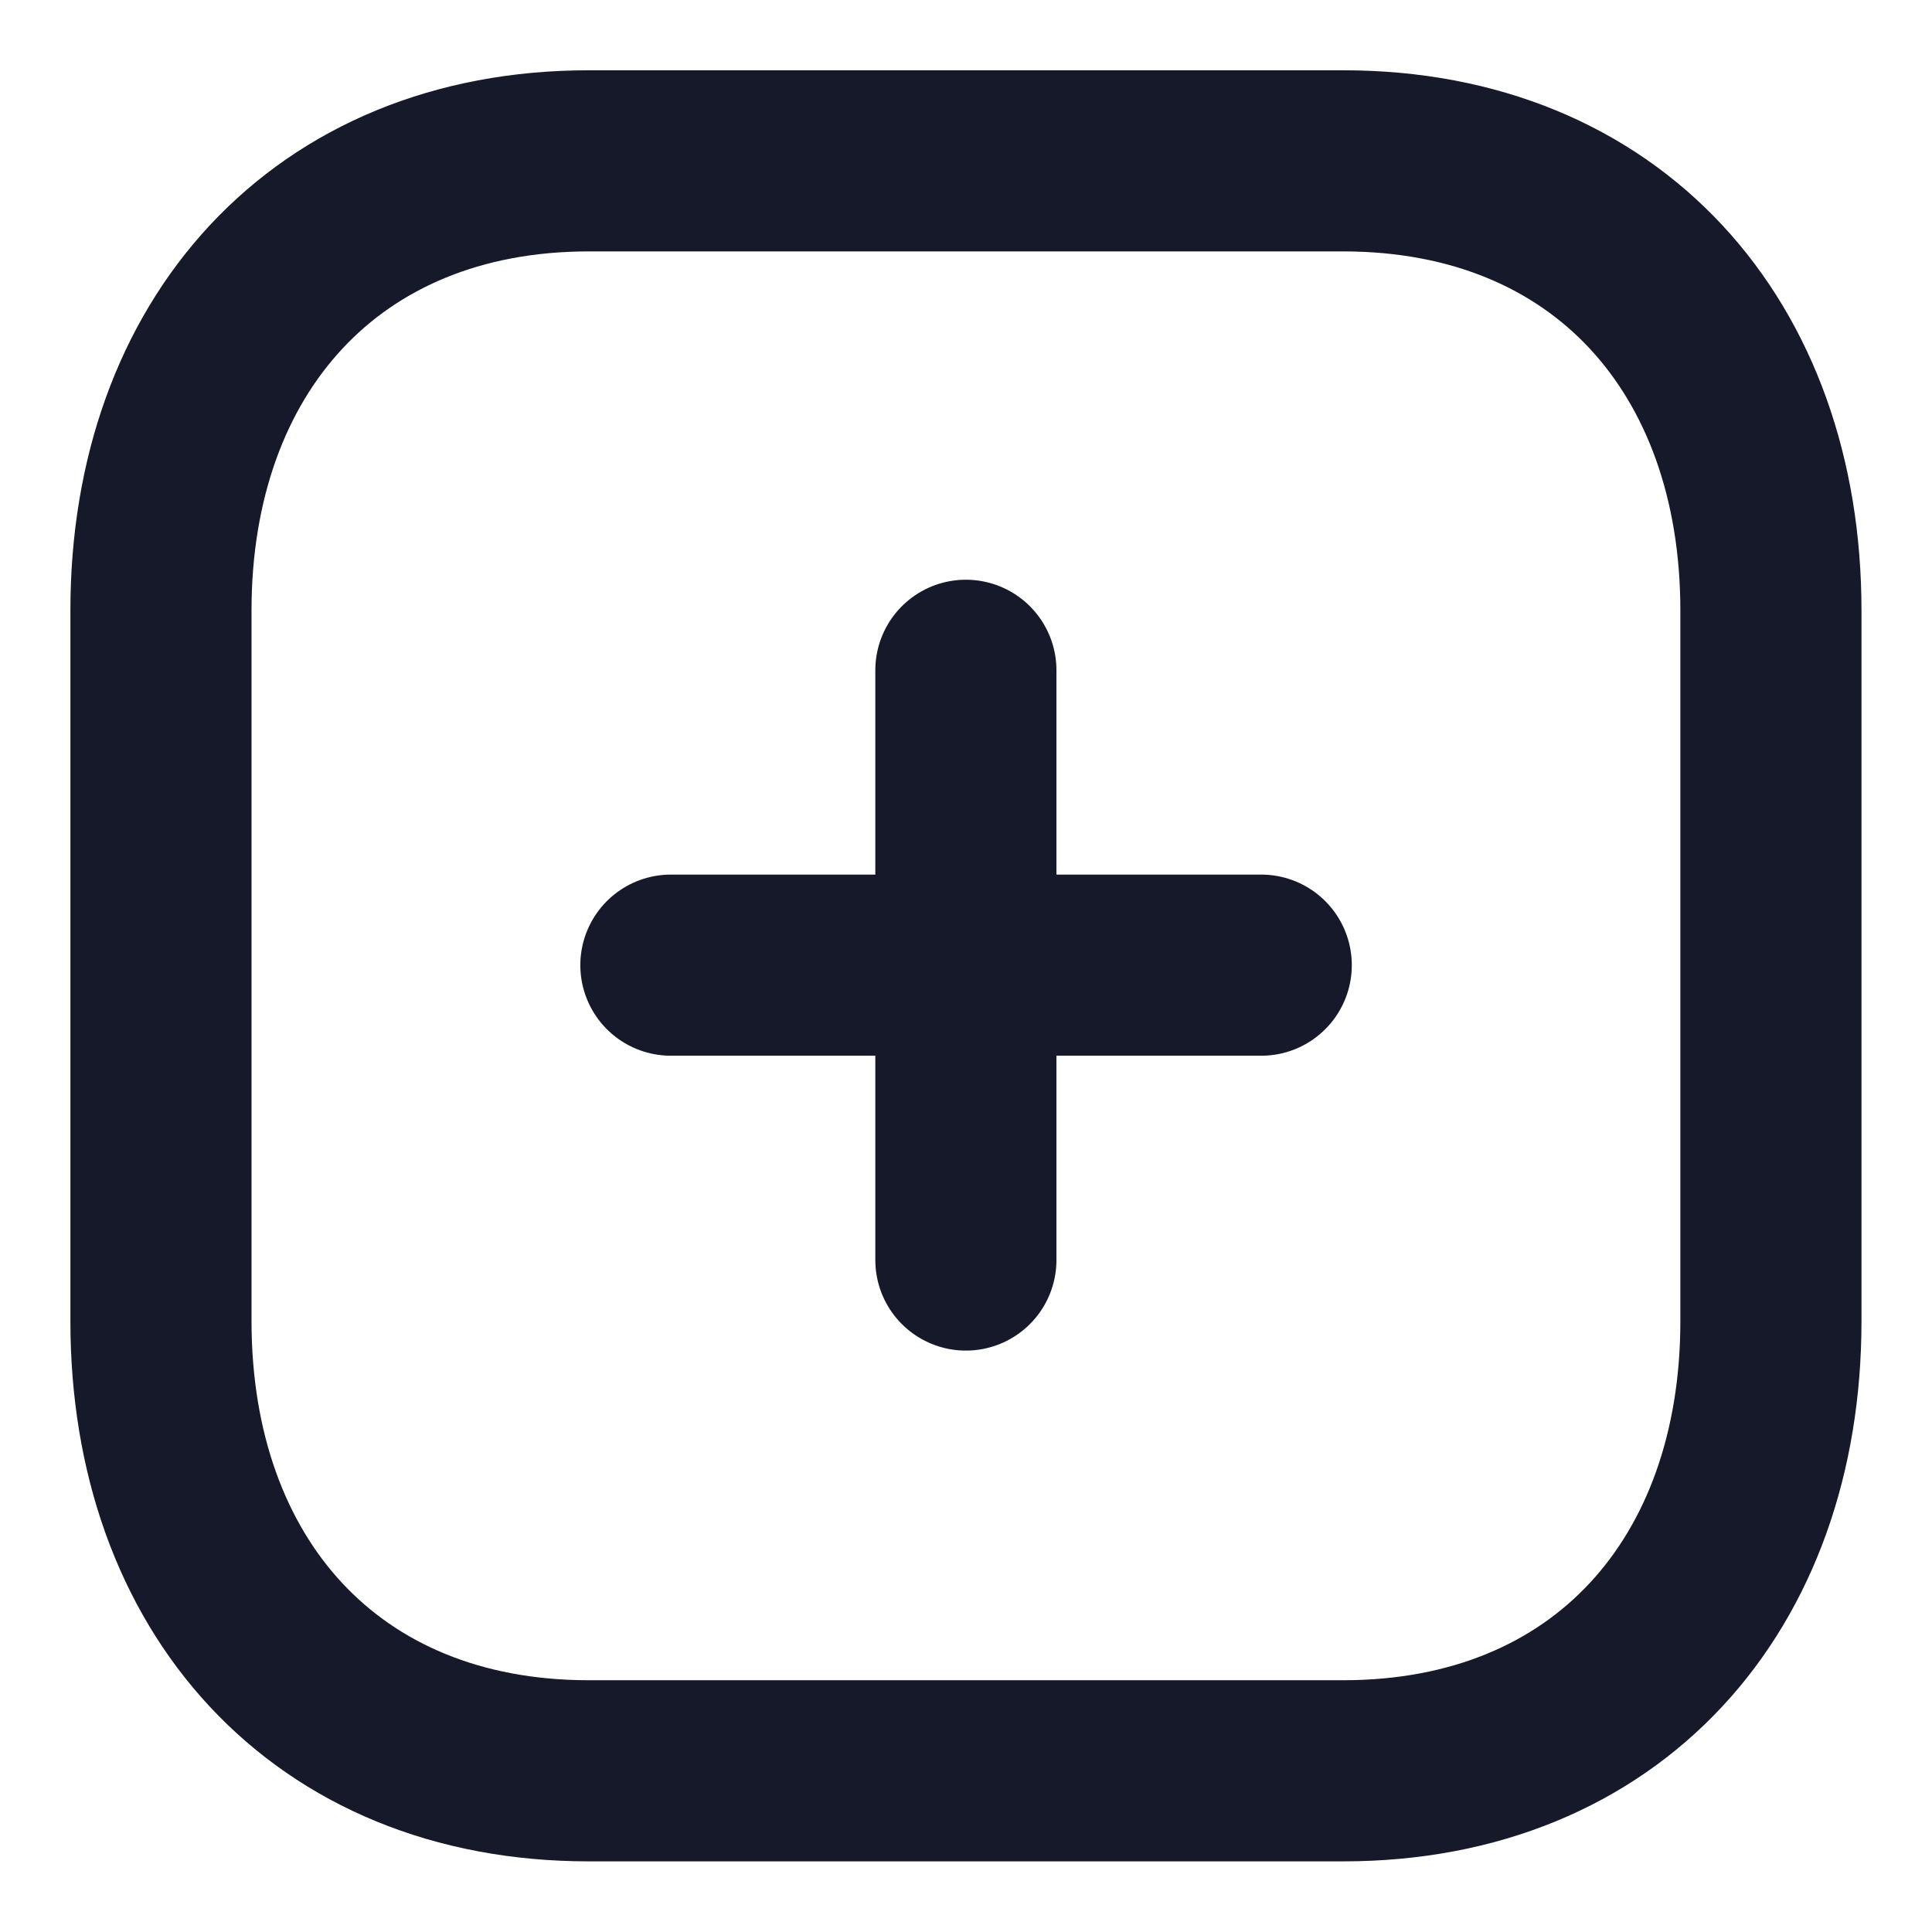 <svg width="16" height="16" viewBox="0 0 16 16" fill="none" xmlns="http://www.w3.org/2000/svg">
<path d="M7.999 5.551V10.435" stroke="#151929" stroke-width="1.5" stroke-linecap="round" stroke-linejoin="round"/>
<path d="M10.445 7.993H5.556" stroke="#151929" stroke-width="1.5" stroke-linecap="round" stroke-linejoin="round"/>
<path fill-rule="evenodd" clip-rule="evenodd" d="M11.123 1.332H4.876C2.698 1.332 1.333 2.873 1.333 5.055V10.942C1.333 13.124 2.692 14.665 4.876 14.665H11.123C13.308 14.665 14.666 13.124 14.666 10.942V5.055C14.666 2.873 13.308 1.332 11.123 1.332Z" stroke="#151929" stroke-width="1.5" stroke-linecap="round" stroke-linejoin="round"/>
</svg>
